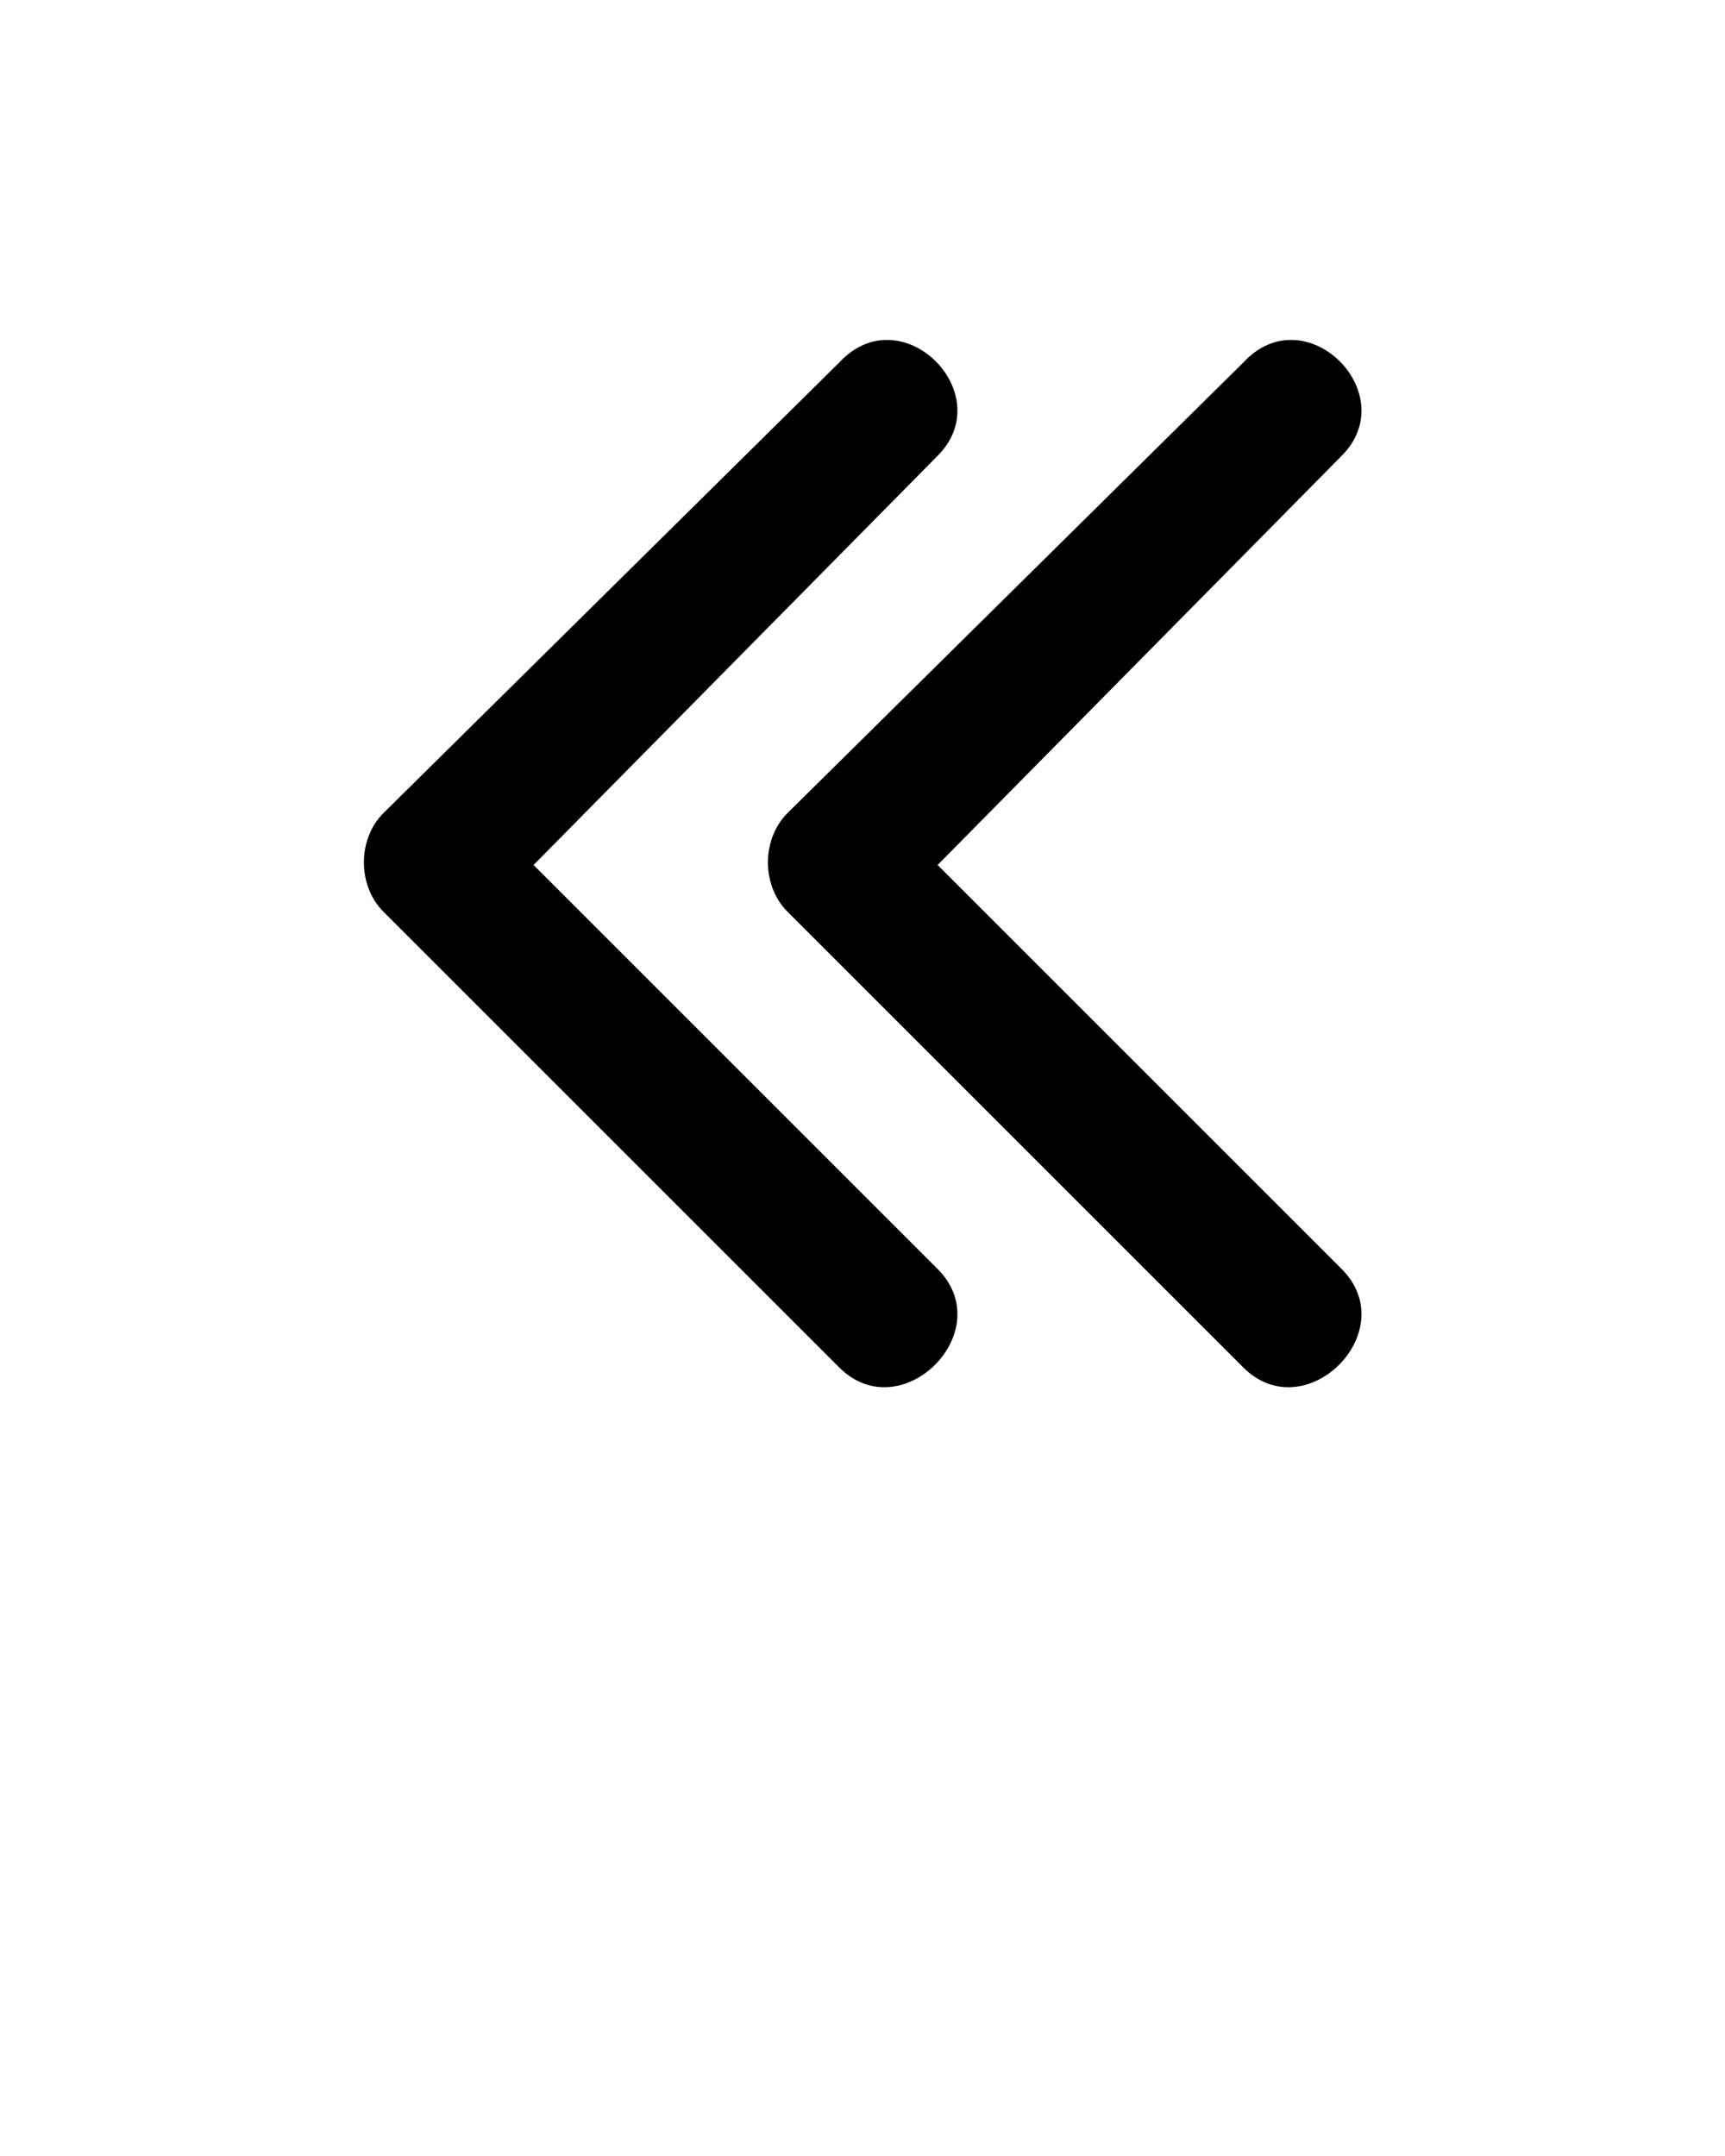 <svg xmlns="http://www.w3.org/2000/svg" xmlns:xlink="http://www.w3.org/1999/xlink" xml:space="preserve" version="1.1" style="shape-rendering:geometricPrecision;text-rendering:geometricPrecision;image-rendering:optimizeQuality;" viewBox="0 0 333 416.25" x="0px" y="0px" fill-rule="evenodd" clip-rule="evenodd"><defs><style type="text/css">
   
    .fil0 {fill:black;fill-rule:nonzero}
   
  </style></defs><g><path class="fil0" d="M181 88c12,-12 -7,-31 -19,-18l-88 87c-5,5 -5,14 0,19l88 88c12,12 31,-7 19,-19l-78 -78 78 -79zm78 0c12,-12 -7,-31 -19,-18l-88 87c-5,5 -5,14 0,19l88 88c12,12 31,-7 19,-19l-78 -78 78 -79z"/></g></svg>